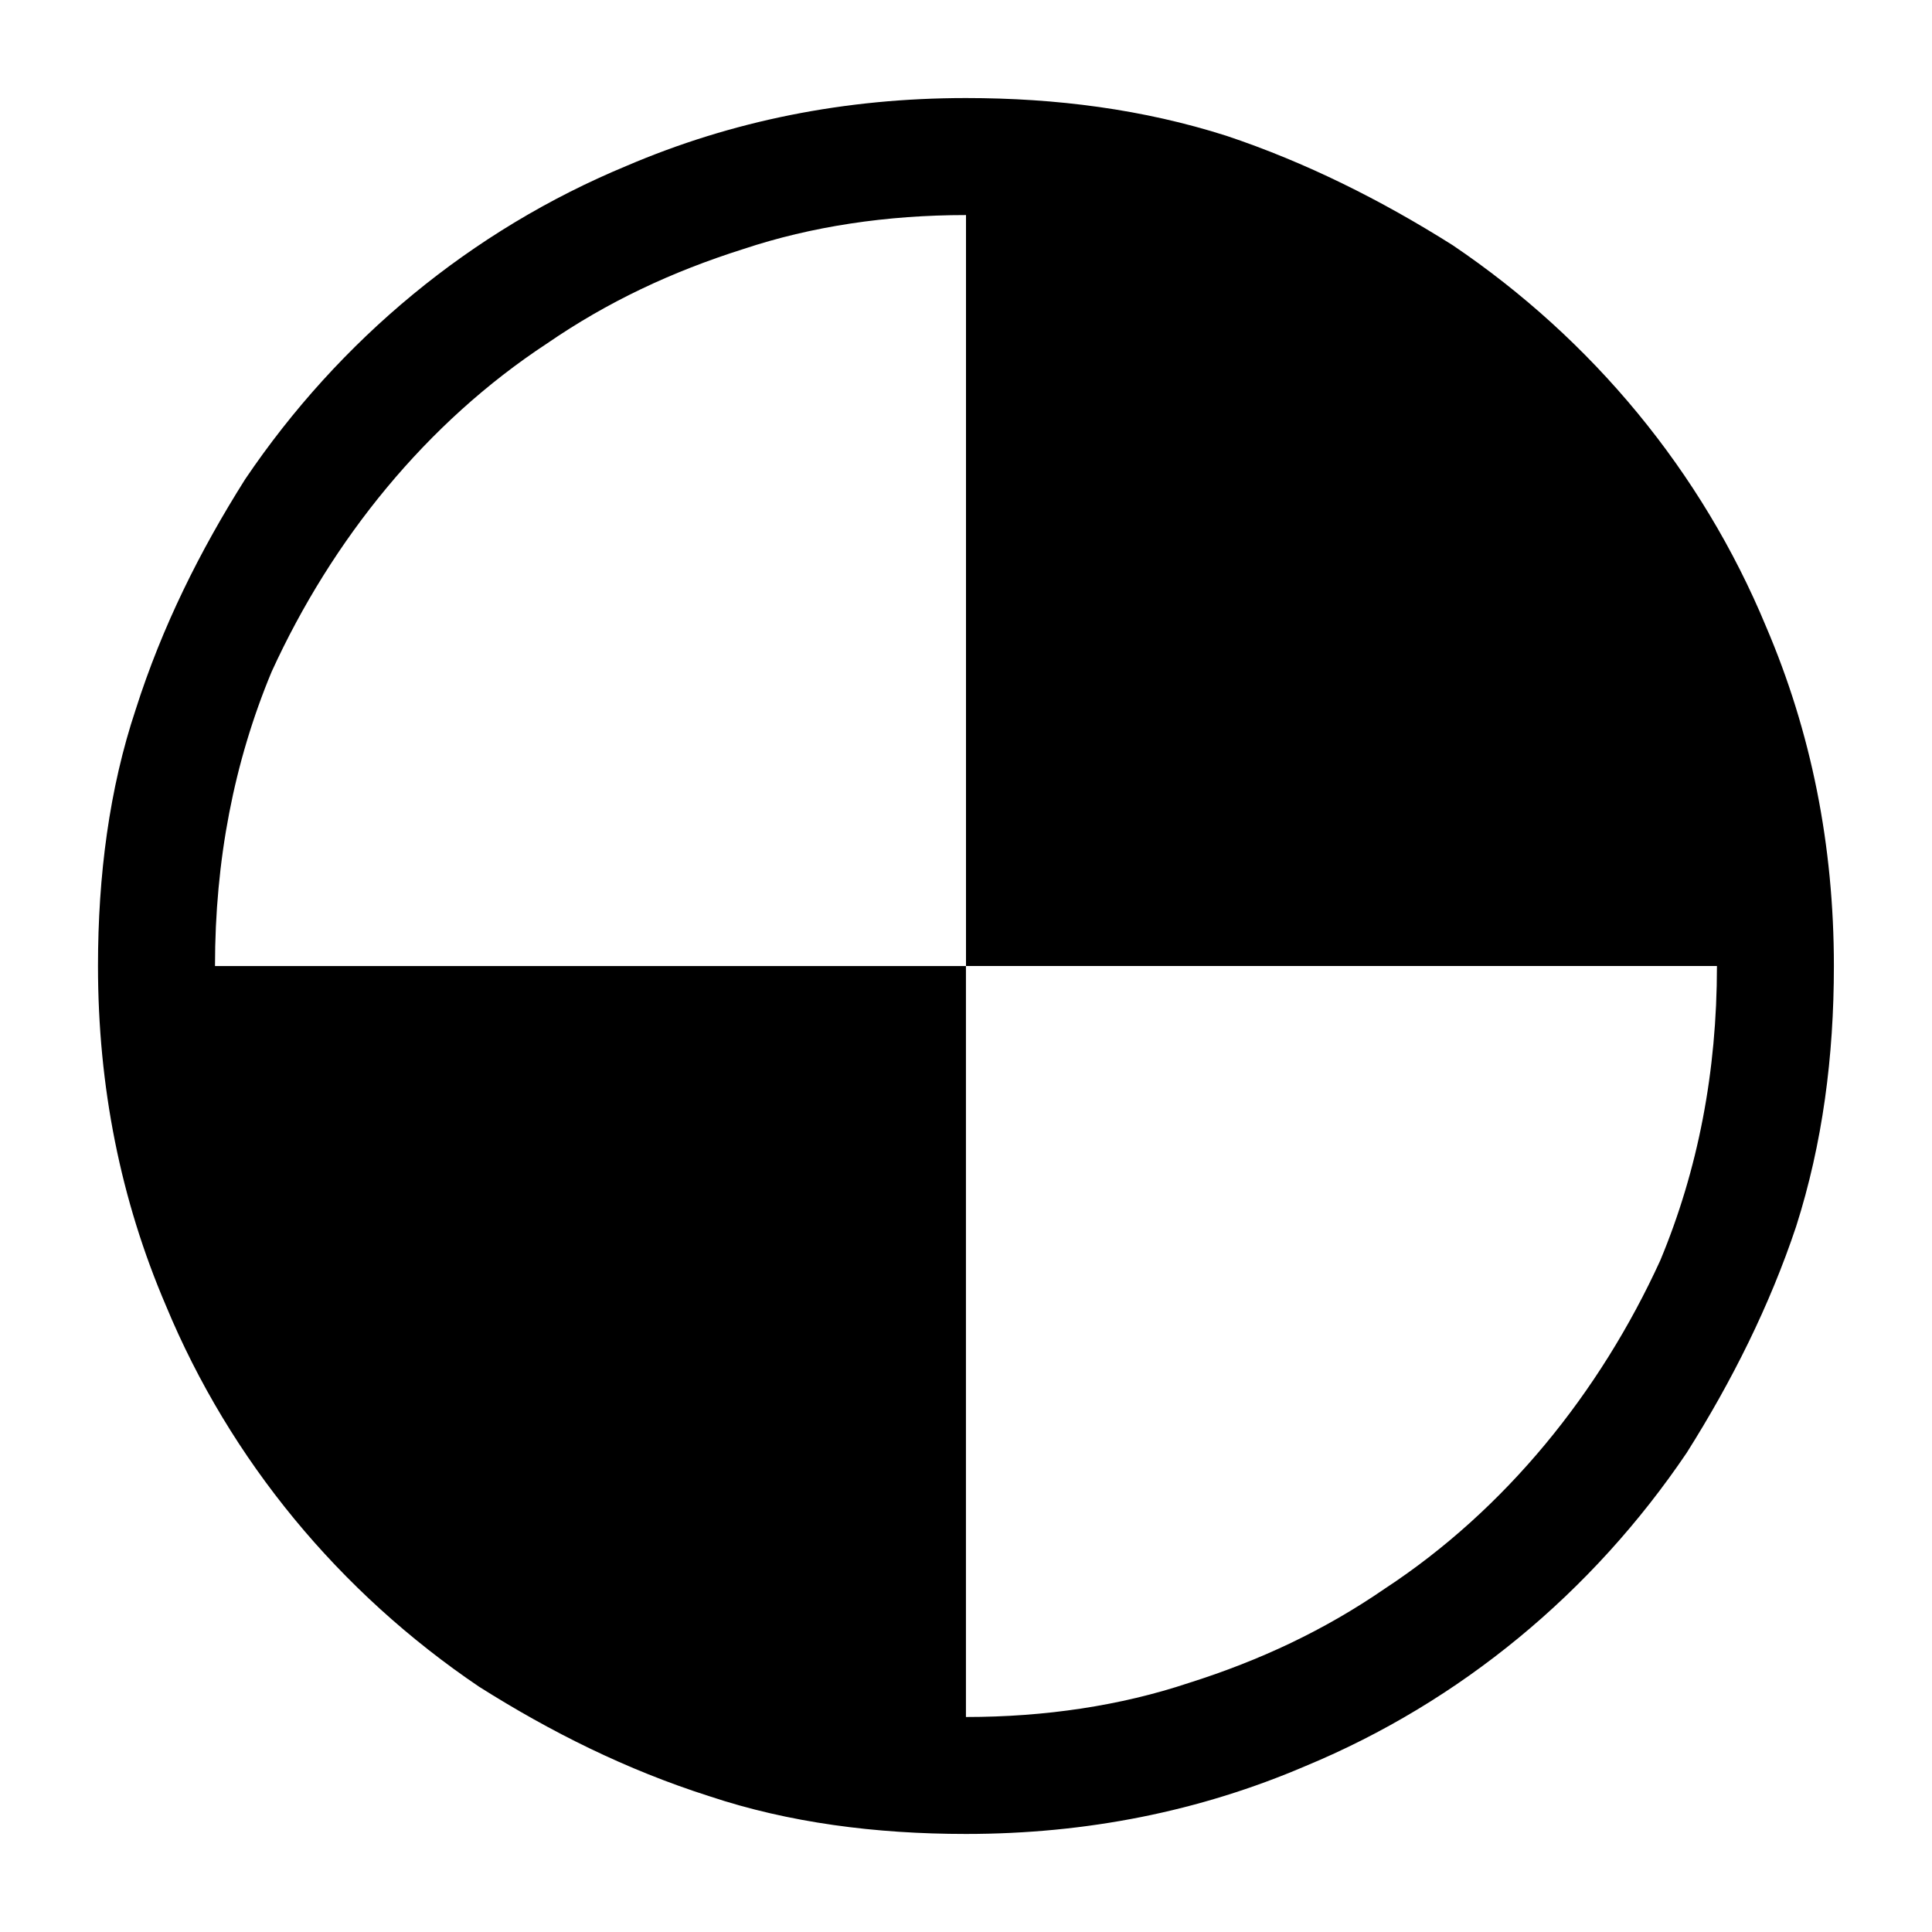 <?xml version="1.0" encoding="utf-8"?>
<!DOCTYPE svg PUBLIC "-//W3C//DTD SVG 1.1//EN" "http://www.w3.org/Graphics/SVG/1.1/DTD/svg11.dtd">
<svg version="1.1" xmlns="http://www.w3.org/2000/svg" xmlns:xlink="http://www.w3.org/1999/xlink" width="32" height="32" viewBox="0 0 32 32">
<path d="M29.25 10.375c-1.063-2.563-2.875-4.75-5.188-6.313-1.188-0.75-2.438-1.375-3.75-1.813-1.375-0.438-2.813-0.625-4.313-0.625-2 0-3.875 0.375-5.625 1.125-2.563 1.063-4.75 2.875-6.313 5.188-0.75 1.188-1.375 2.438-1.813 3.813-0.438 1.313-0.625 2.75-0.625 4.25 0 2 0.375 3.875 1.125 5.625 1.063 2.563 2.875 4.75 5.188 6.313 1.188 0.75 2.438 1.375 3.813 1.813 1.313 0.438 2.75 0.625 4.25 0.625 2 0 3.875-0.375 5.625-1.125 2.563-1.063 4.75-2.875 6.313-5.188 0.75-1.188 1.375-2.438 1.813-3.75 0.438-1.375 0.625-2.813 0.625-4.313 0-2-0.375-3.875-1.125-5.625zM27.5 20.875c-1 2.188-2.563 4.125-4.563 5.438-1 0.688-2.063 1.188-3.25 1.563-1.125 0.375-2.375 0.563-3.688 0.563v0-12.438h-12.438c0 0 0 0 0 0 0-1.75 0.313-3.375 0.938-4.875 1-2.188 2.563-4.125 4.563-5.438 1-0.688 2.063-1.188 3.25-1.563 1.125-0.375 2.375-0.563 3.688-0.563v12.438h12.438c0 1.75-0.313 3.375-0.938 4.875z"></path>
</svg>
